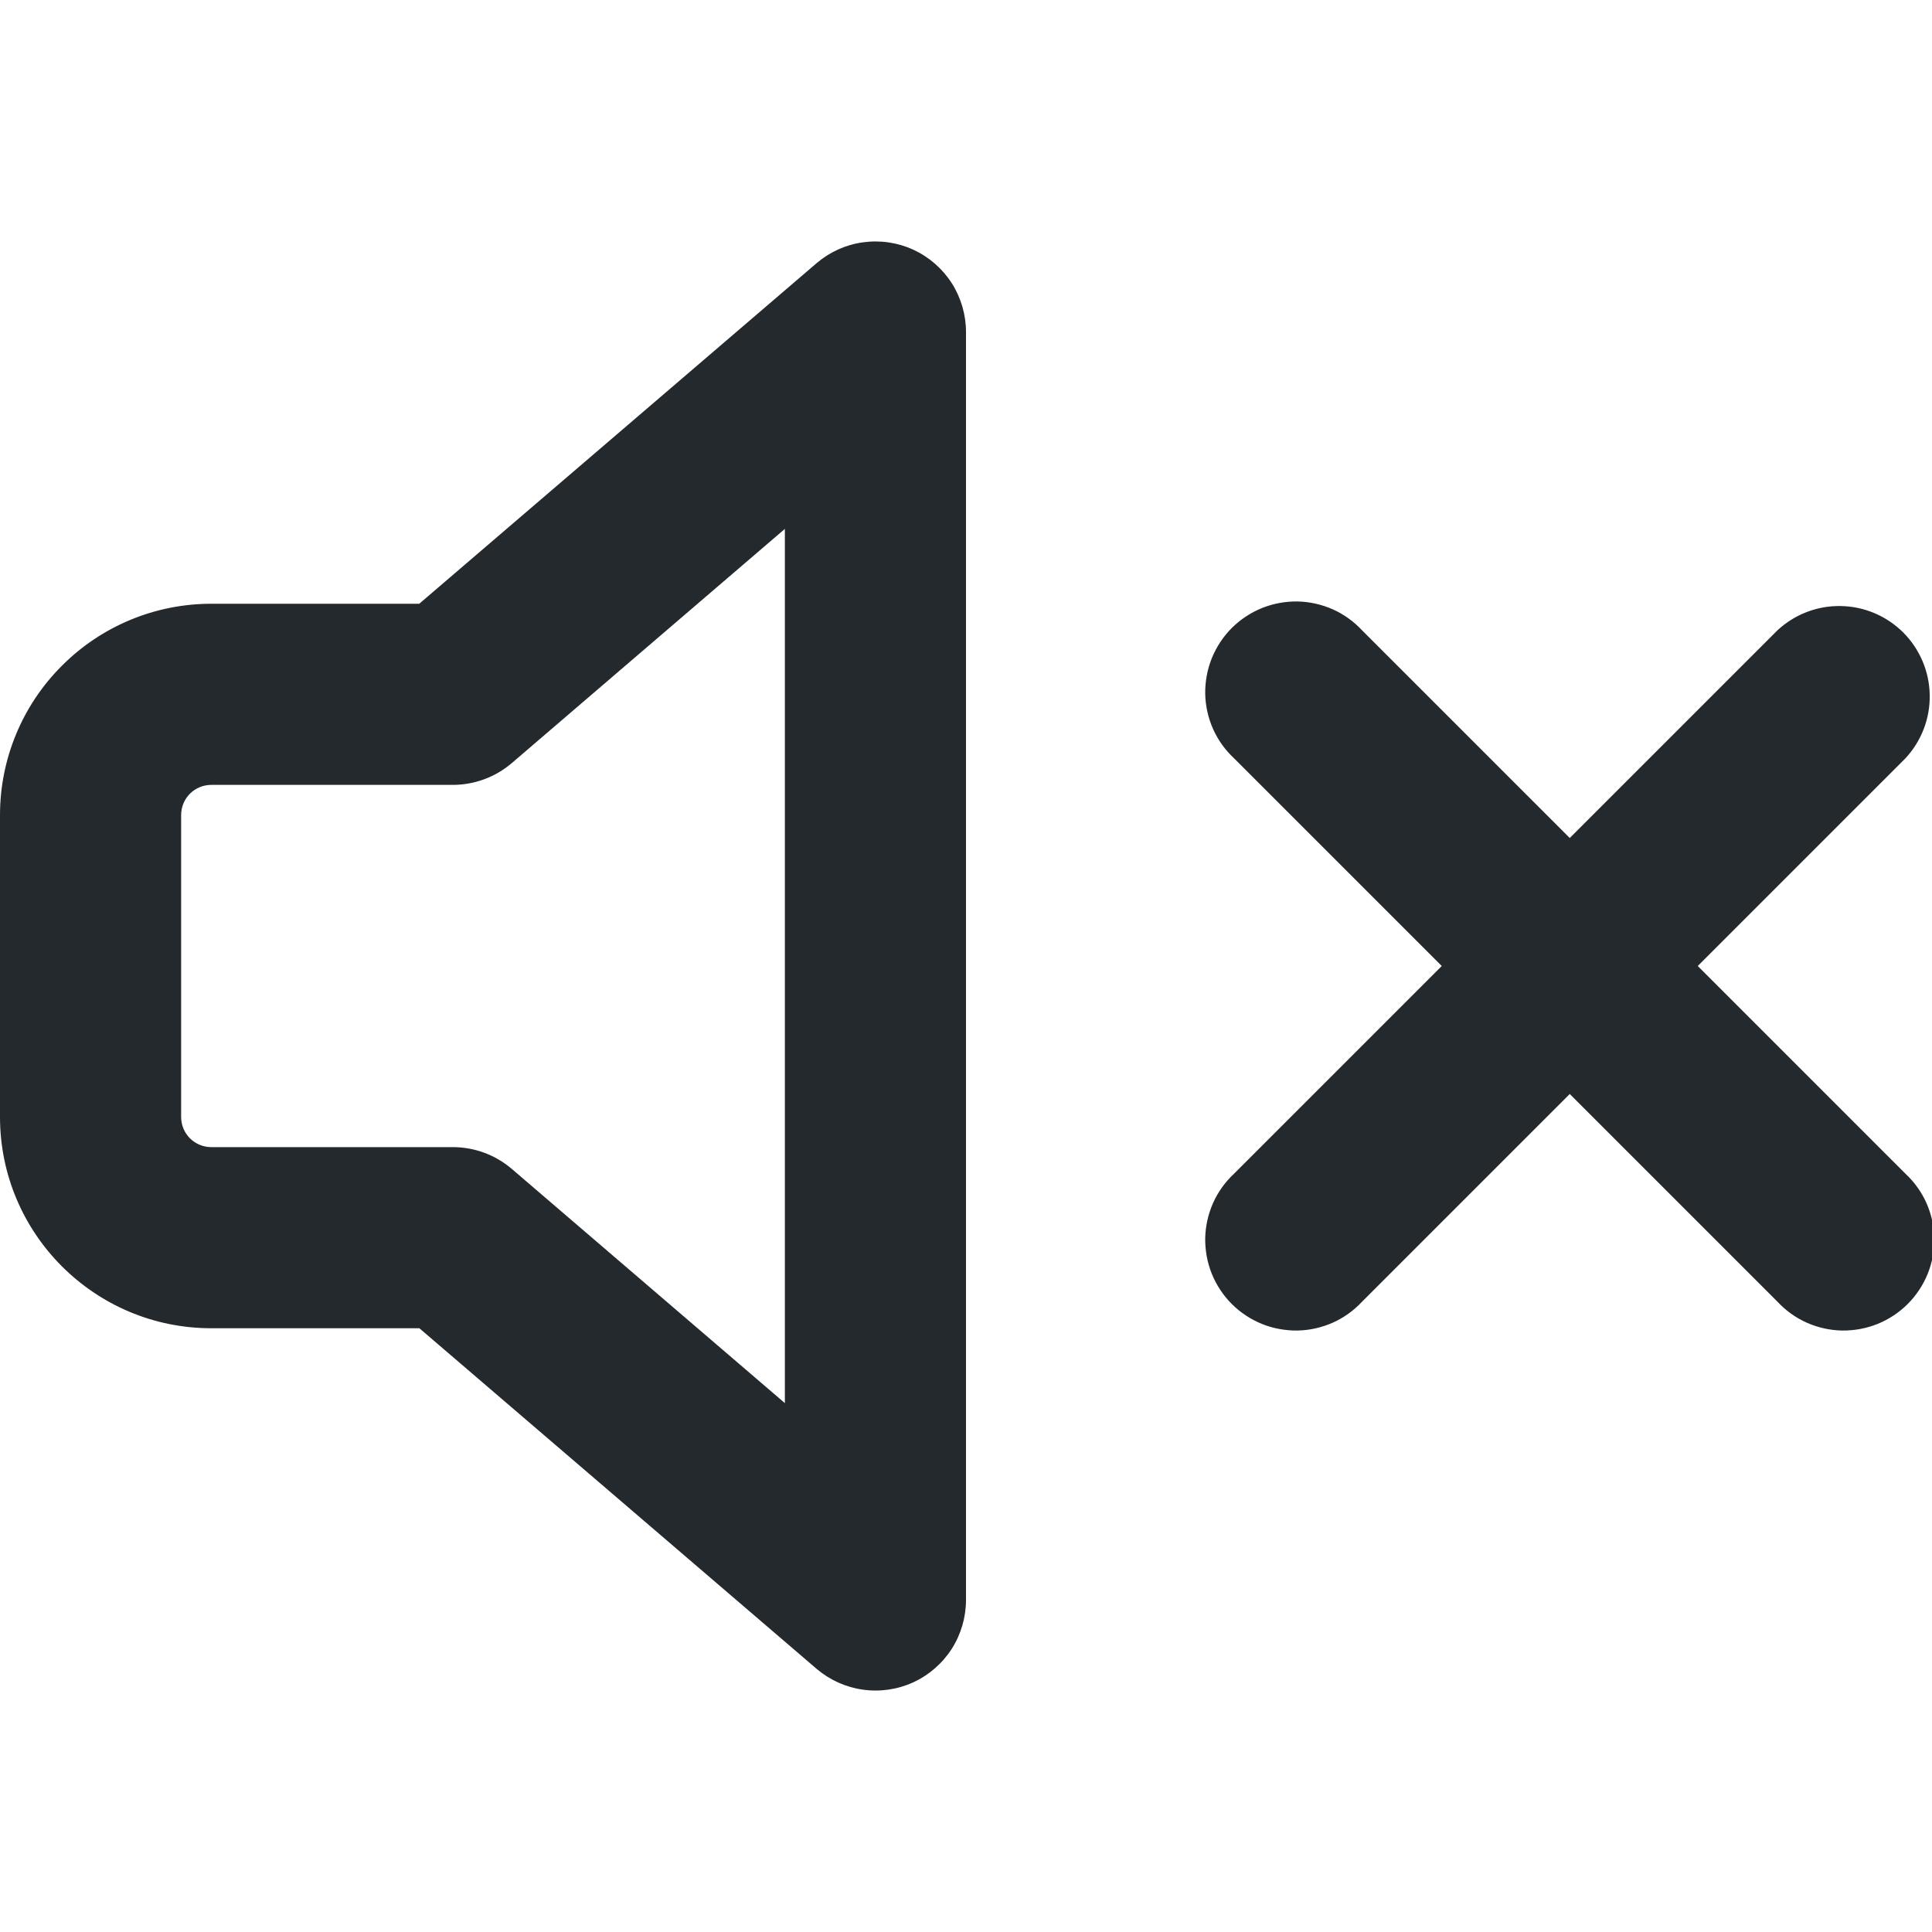 <svg width="16" height="16" viewBox="0 0 16 16" fill="none" xmlns="http://www.w3.org/2000/svg">
<g clip-path="url(#clip0_13_132)">
<path fill-rule="evenodd" clip-rule="evenodd" d="M8 2.75C8 2.607 7.959 2.466 7.882 2.345C7.804 2.224 7.694 2.128 7.564 2.068C7.433 2.008 7.289 1.987 7.146 2.007C7.004 2.026 6.871 2.087 6.762 2.18L3.472 5H1.75C1.286 5 0.841 5.184 0.513 5.513C0.184 5.841 0 6.286 0 6.75V9.25C0 10.216 0.784 11 1.75 11H3.473L6.762 13.82C6.871 13.913 7.004 13.973 7.146 13.993C7.289 14.013 7.433 13.992 7.564 13.932C7.694 13.872 7.804 13.776 7.882 13.655C7.959 13.534 8 13.393 8 13.25V2.75ZM4.238 6.32L6.5 4.38V11.62L4.238 9.68C4.102 9.564 3.929 9.5 3.75 9.5H1.75C1.684 9.5 1.62 9.474 1.573 9.427C1.526 9.38 1.5 9.316 1.5 9.25V6.75C1.5 6.684 1.526 6.62 1.573 6.573C1.62 6.526 1.684 6.5 1.75 6.5H3.75C3.929 6.5 4.102 6.436 4.238 6.32ZM11.28 5.22C11.211 5.146 11.129 5.087 11.037 5.046C10.944 5.005 10.845 4.983 10.745 4.981C10.644 4.98 10.544 4.998 10.45 5.036C10.357 5.074 10.272 5.13 10.201 5.201C10.13 5.272 10.074 5.357 10.036 5.45C9.998 5.544 9.98 5.644 9.981 5.745C9.983 5.845 10.005 5.945 10.046 6.037C10.087 6.129 10.146 6.211 10.22 6.28L11.94 8L10.22 9.72C10.146 9.789 10.087 9.871 10.046 9.963C10.005 10.056 9.983 10.155 9.981 10.255C9.98 10.356 9.998 10.456 10.036 10.55C10.074 10.643 10.13 10.728 10.201 10.799C10.272 10.87 10.357 10.926 10.45 10.964C10.544 11.002 10.644 11.02 10.745 11.019C10.845 11.017 10.944 10.995 11.037 10.954C11.129 10.913 11.211 10.854 11.28 10.78L13 9.06L14.72 10.78C14.789 10.854 14.871 10.913 14.963 10.954C15.056 10.995 15.155 11.017 15.255 11.019C15.356 11.02 15.456 11.002 15.55 10.964C15.643 10.926 15.728 10.87 15.799 10.799C15.87 10.728 15.926 10.643 15.964 10.55C16.002 10.456 16.02 10.356 16.019 10.255C16.017 10.155 15.995 10.056 15.954 9.963C15.913 9.871 15.854 9.789 15.78 9.72L14.06 8L15.78 6.28C15.912 6.138 15.985 5.95 15.981 5.755C15.978 5.561 15.899 5.376 15.762 5.238C15.624 5.101 15.439 5.022 15.245 5.019C15.05 5.015 14.862 5.088 14.72 5.22L13 6.94L11.28 5.22Z" fill="#24292E"/>
</g>
<defs>
<clipPath id="clip0_13_132">
<rect width="16" height="16" fill="white"/>
</clipPath>
</defs>
</svg>
